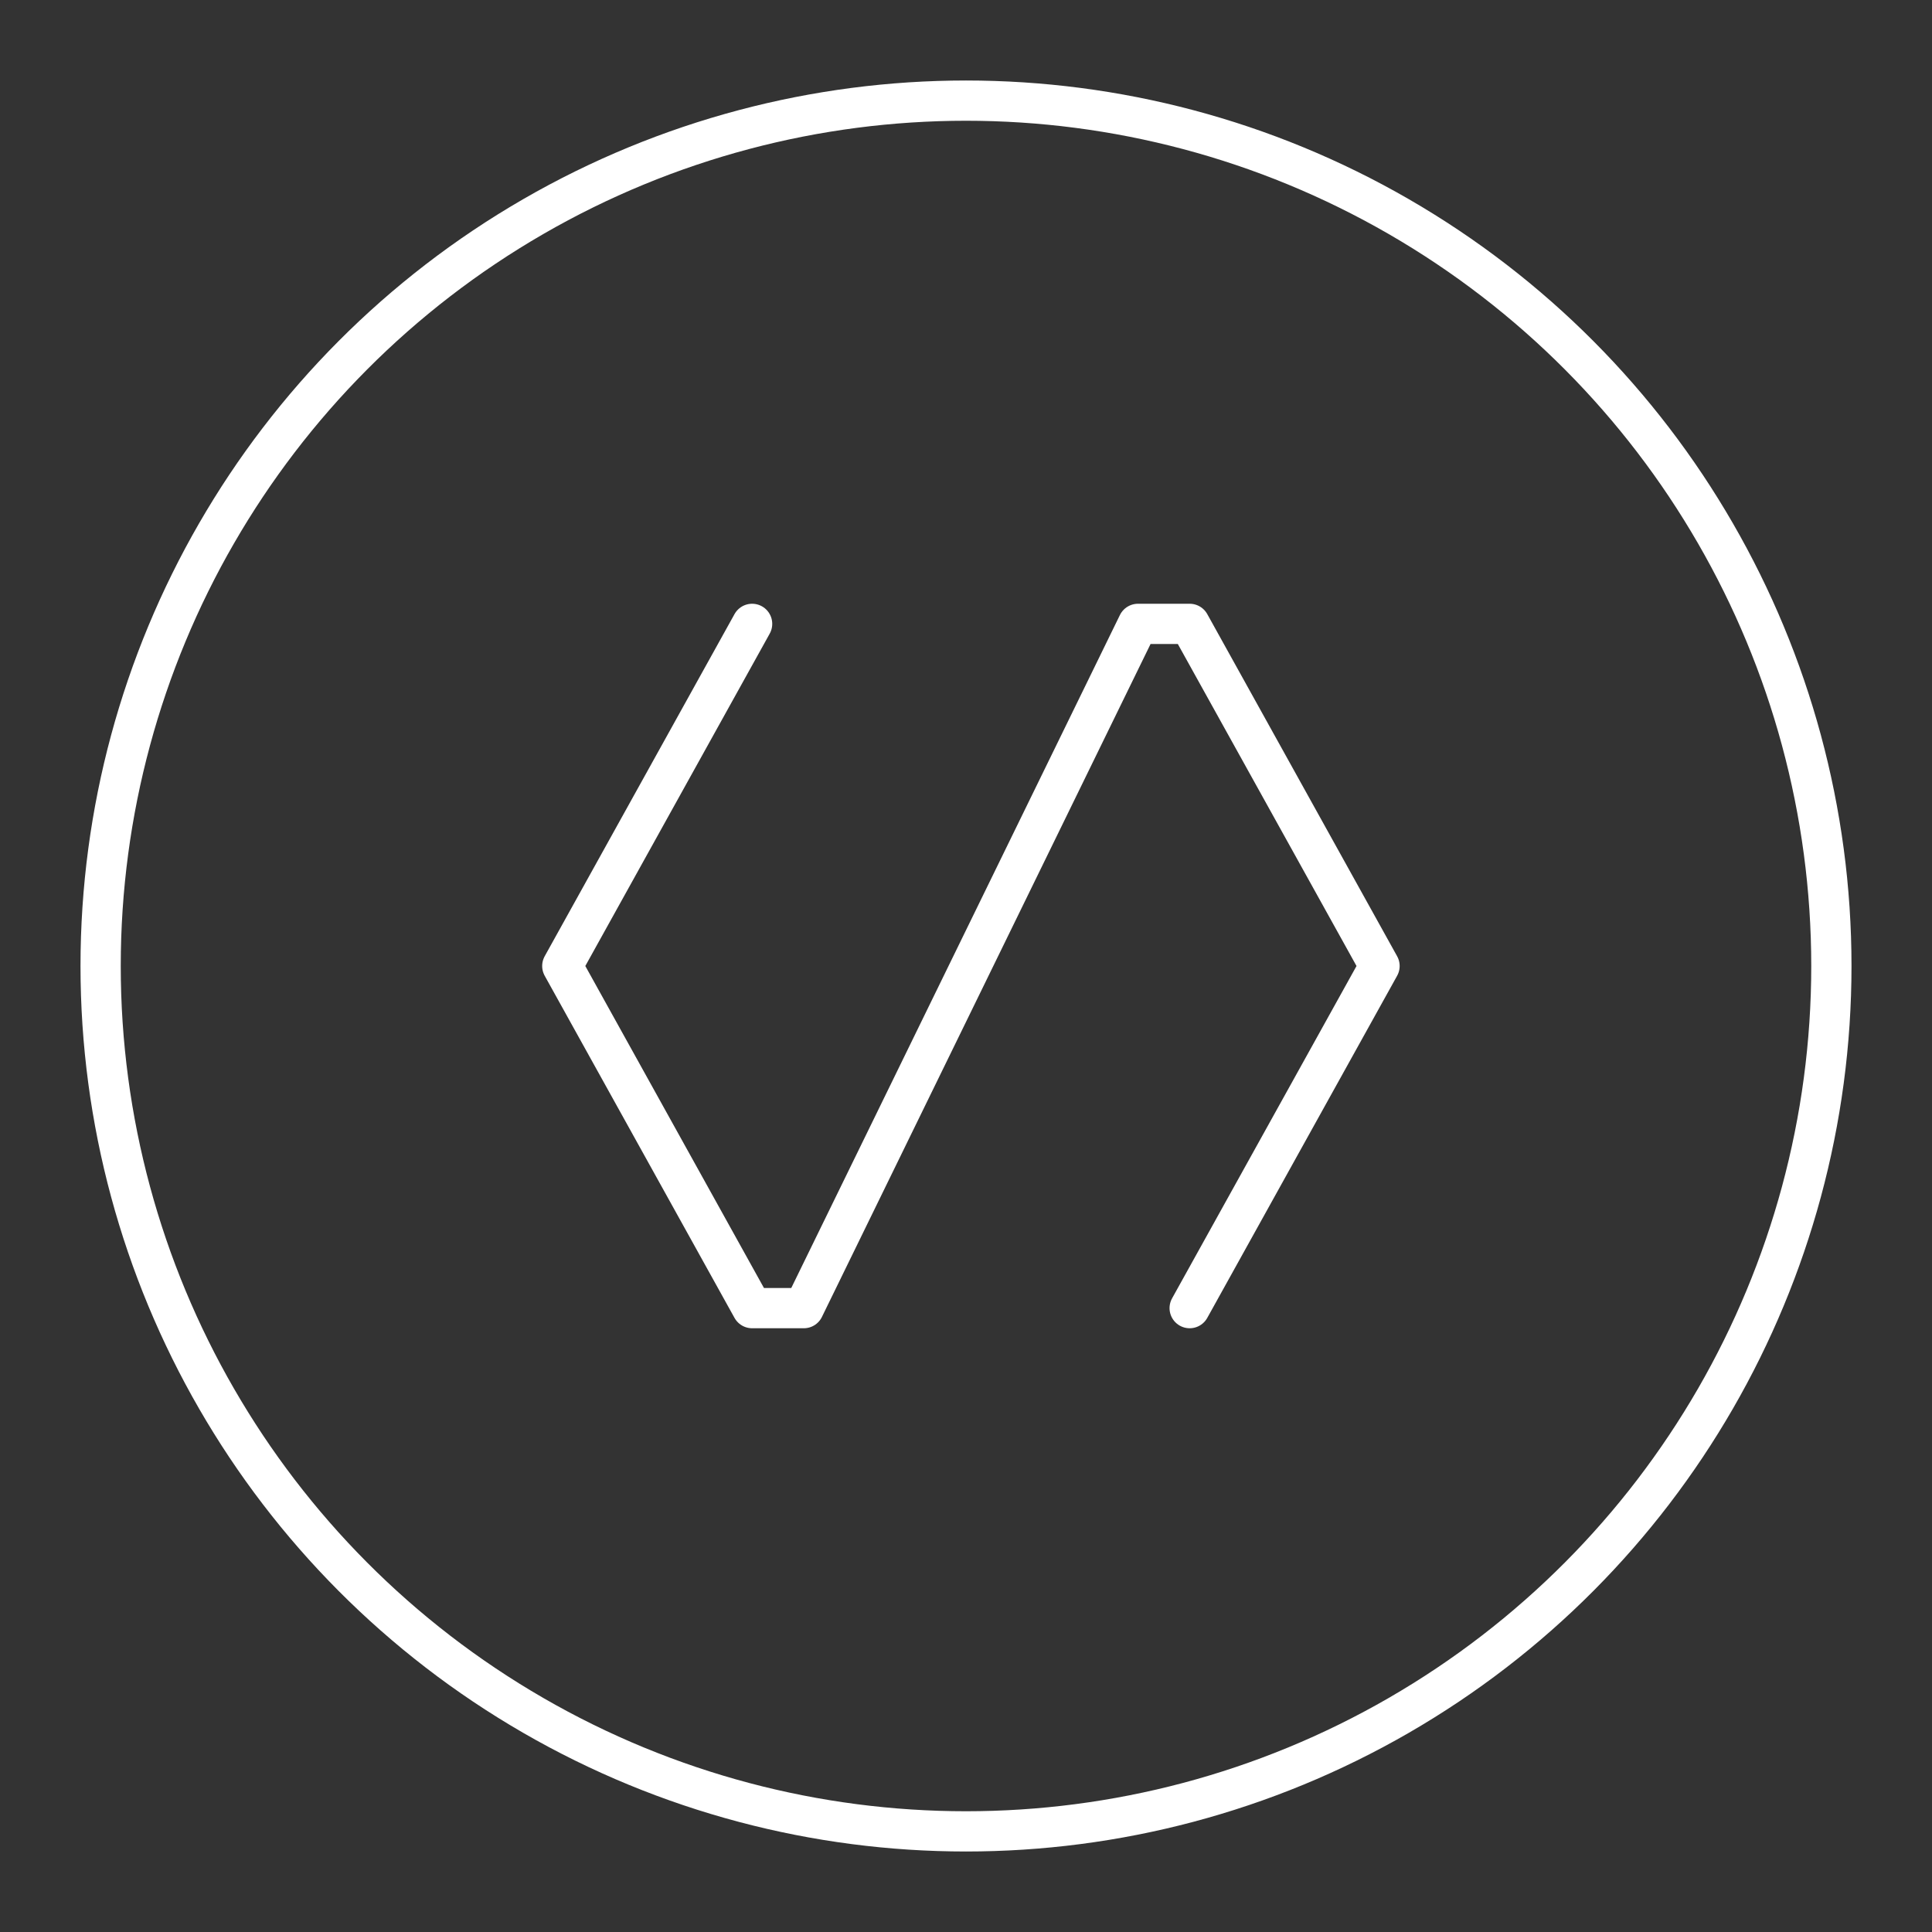 <?xml version="1.0" encoding="UTF-8"?><svg id="Layer_1" xmlns="http://www.w3.org/2000/svg" viewBox="0 0 48 48"><rect x="0" y="0" width="48" height="48" fill="#333333" stroke="none"/><defs><style>.cls-1{fill:none;stroke:#fff;stroke-linecap:round;stroke-linejoin:round;}</style></defs><circle class="cls-1" cx="24" cy="24" r="21.5"/><polyline class="cls-1" points="29.557 32.5 34.274 24 29.557 15.5 28.273 15.5 19.971 32.5 18.686 32.5 13.97 24 18.686 15.5"/></svg>